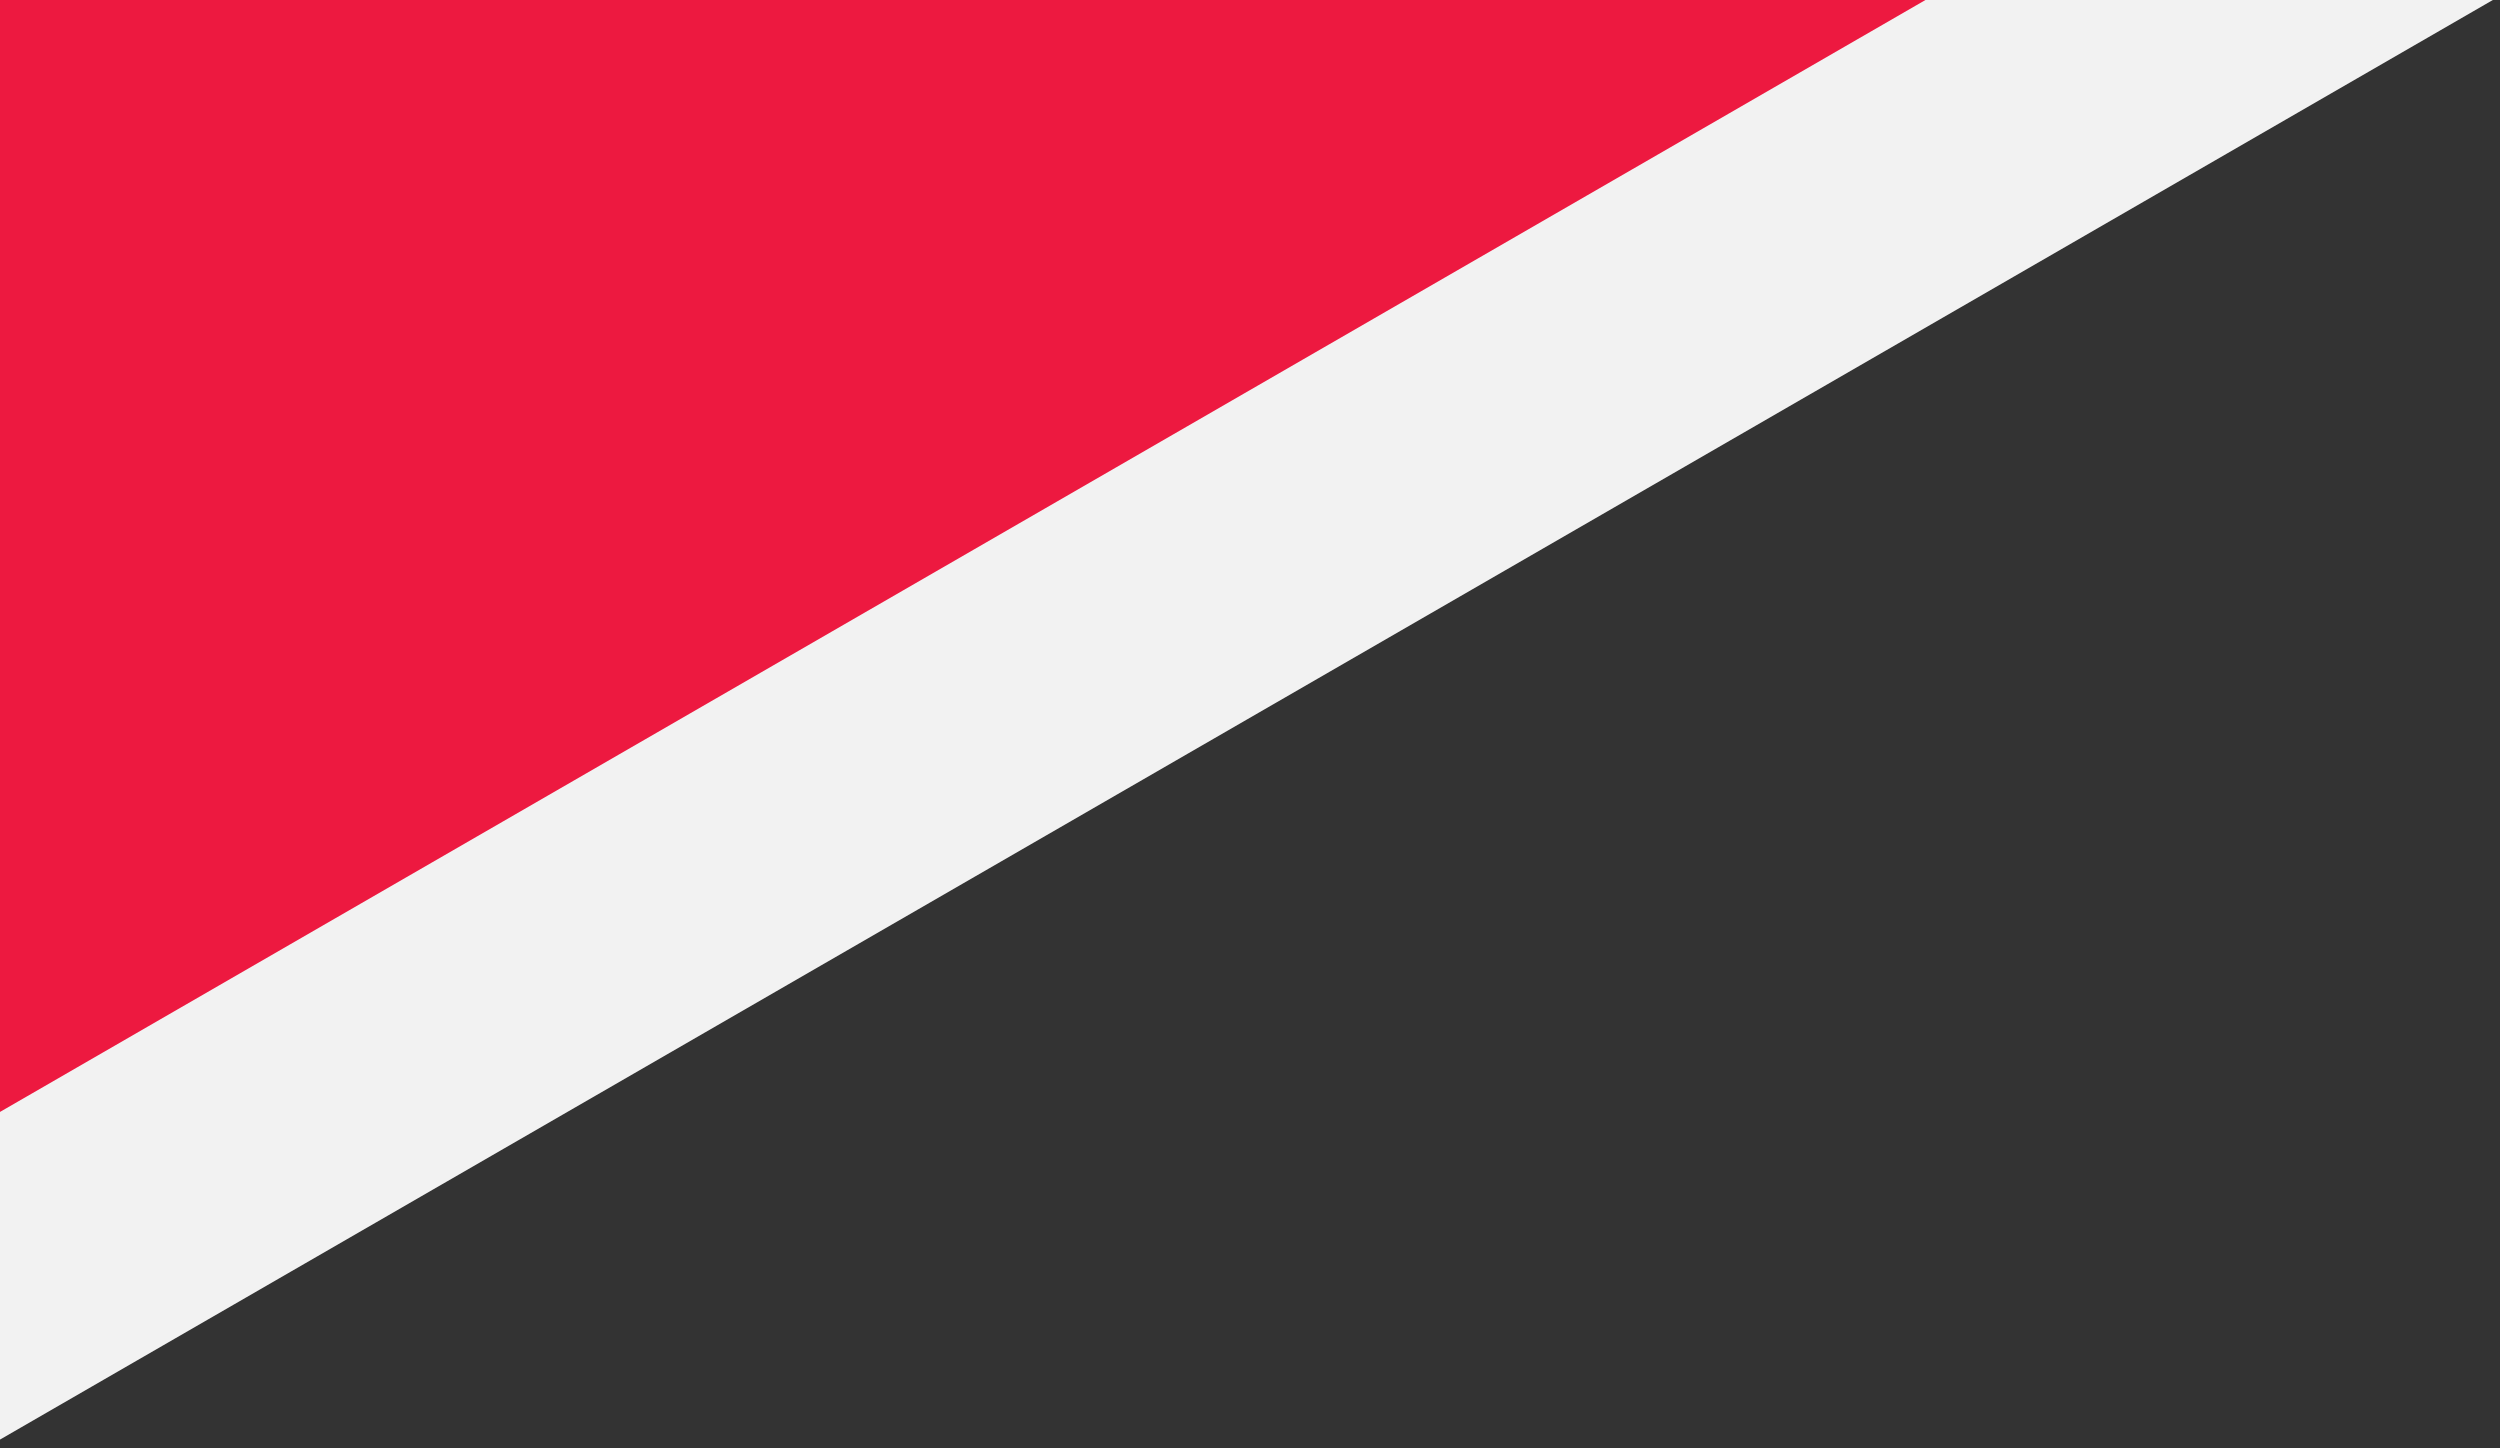 <svg width="252px" height="146px" viewBox="0 0 252 146" version="1.1" xmlns="http://www.w3.org/2000/svg" xmlns:xlink="http://www.w3.org/1999/xlink">
  <rect x="0" y="0" width="252" height="146" fill="#333333" stroke="none"/>
  <path fill="#ED1940" d="M249,0 0,144 0,0 0,0 83,0 249,0 Z"></path>
  <polygon fill="#F2F2F2" points="251.279 0 0 145.11 0 112.082 194.086 0"></polygon>
</svg>